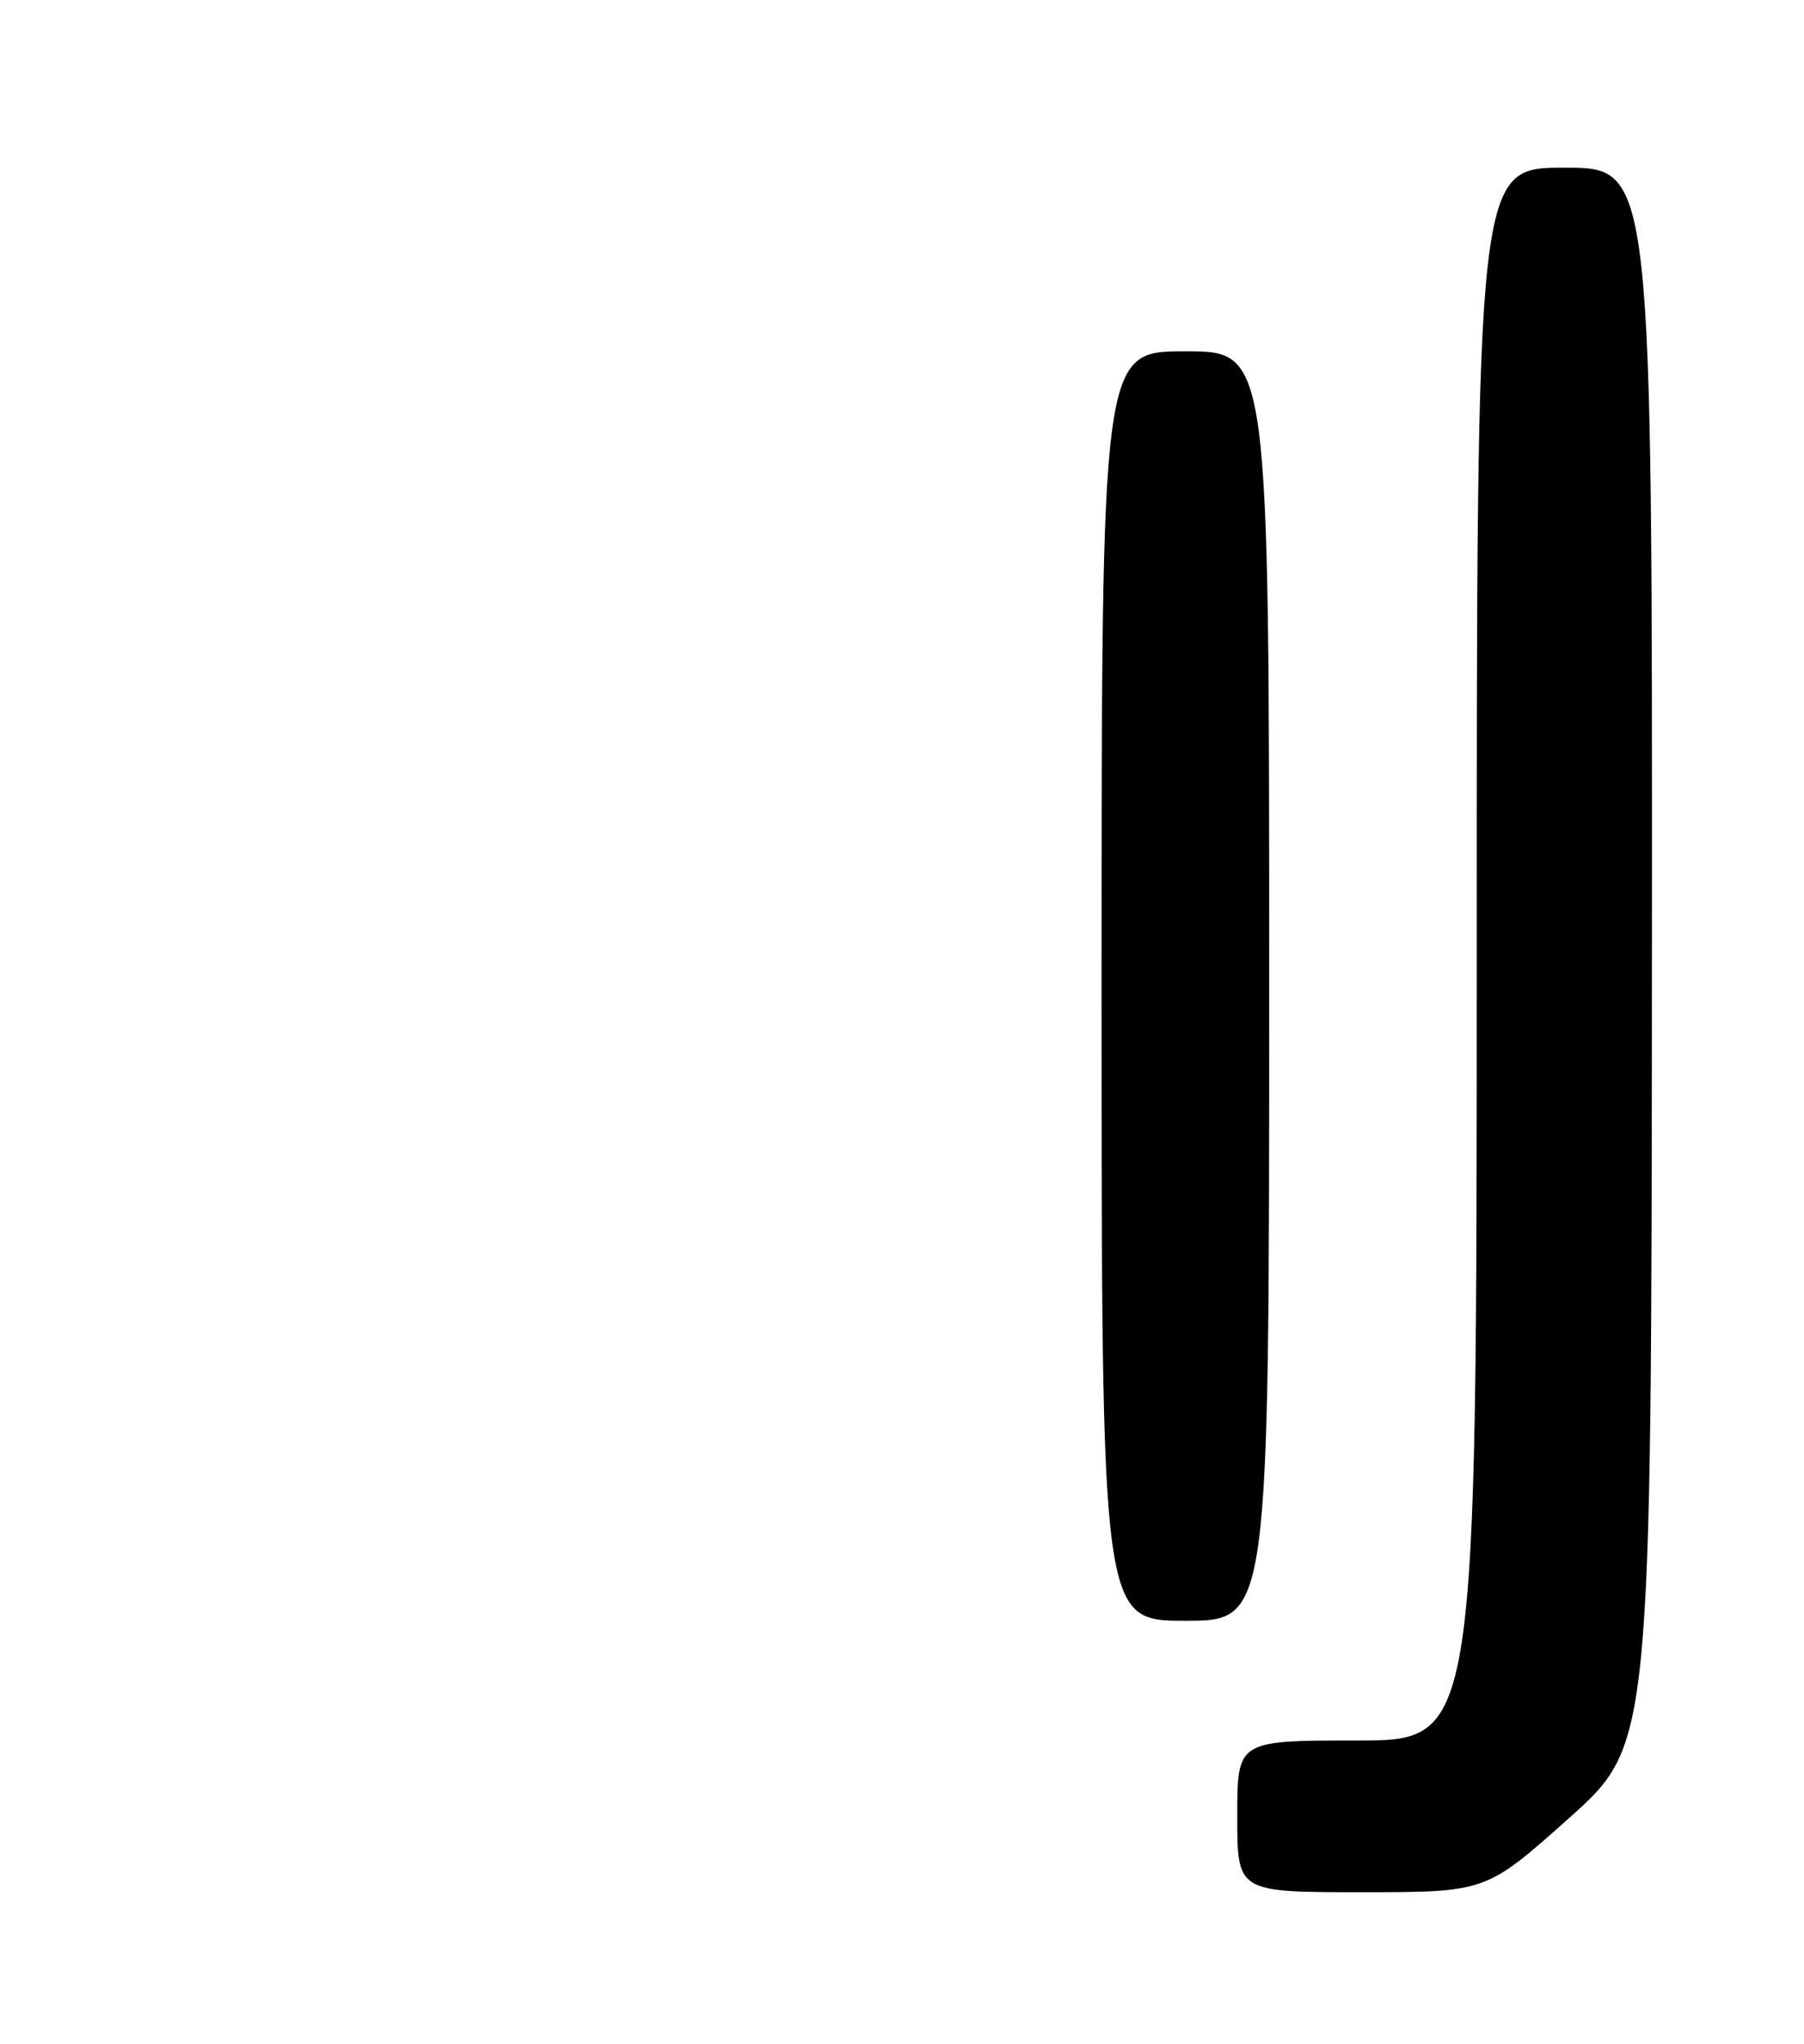 <?xml version="1.0" encoding="UTF-8" standalone="no"?>
<!DOCTYPE svg PUBLIC "-//W3C//DTD SVG 1.1//EN" "http://www.w3.org/Graphics/SVG/1.1/DTD/svg11.dtd" >
<svg xmlns="http://www.w3.org/2000/svg" xmlns:xlink="http://www.w3.org/1999/xlink" version="1.1" viewBox="0 0 226 256">
 <g >
 <path fill="currentColor"
d=" M 196.53 227.75 C 206.89 218.50 206.89 218.50 206.95 119.75 C 207.00 21.00 207.00 21.00 196.00 21.00 C 185.00 21.00 185.00 21.00 185.00 119.50 C 185.00 218.00 185.00 218.00 170.00 218.00 C 155.00 218.00 155.00 218.00 155.00 227.50 C 155.00 237.00 155.00 237.00 170.58 237.00 C 186.16 237.00 186.16 237.00 196.53 227.75 Z  M 159.00 123.50 C 159.00 44.00 159.00 44.00 148.50 44.00 C 138.00 44.00 138.00 44.00 138.00 123.50 C 138.00 203.00 138.00 203.00 148.50 203.00 C 159.00 203.00 159.00 203.00 159.00 123.50 Z "/>
</g>
</svg>